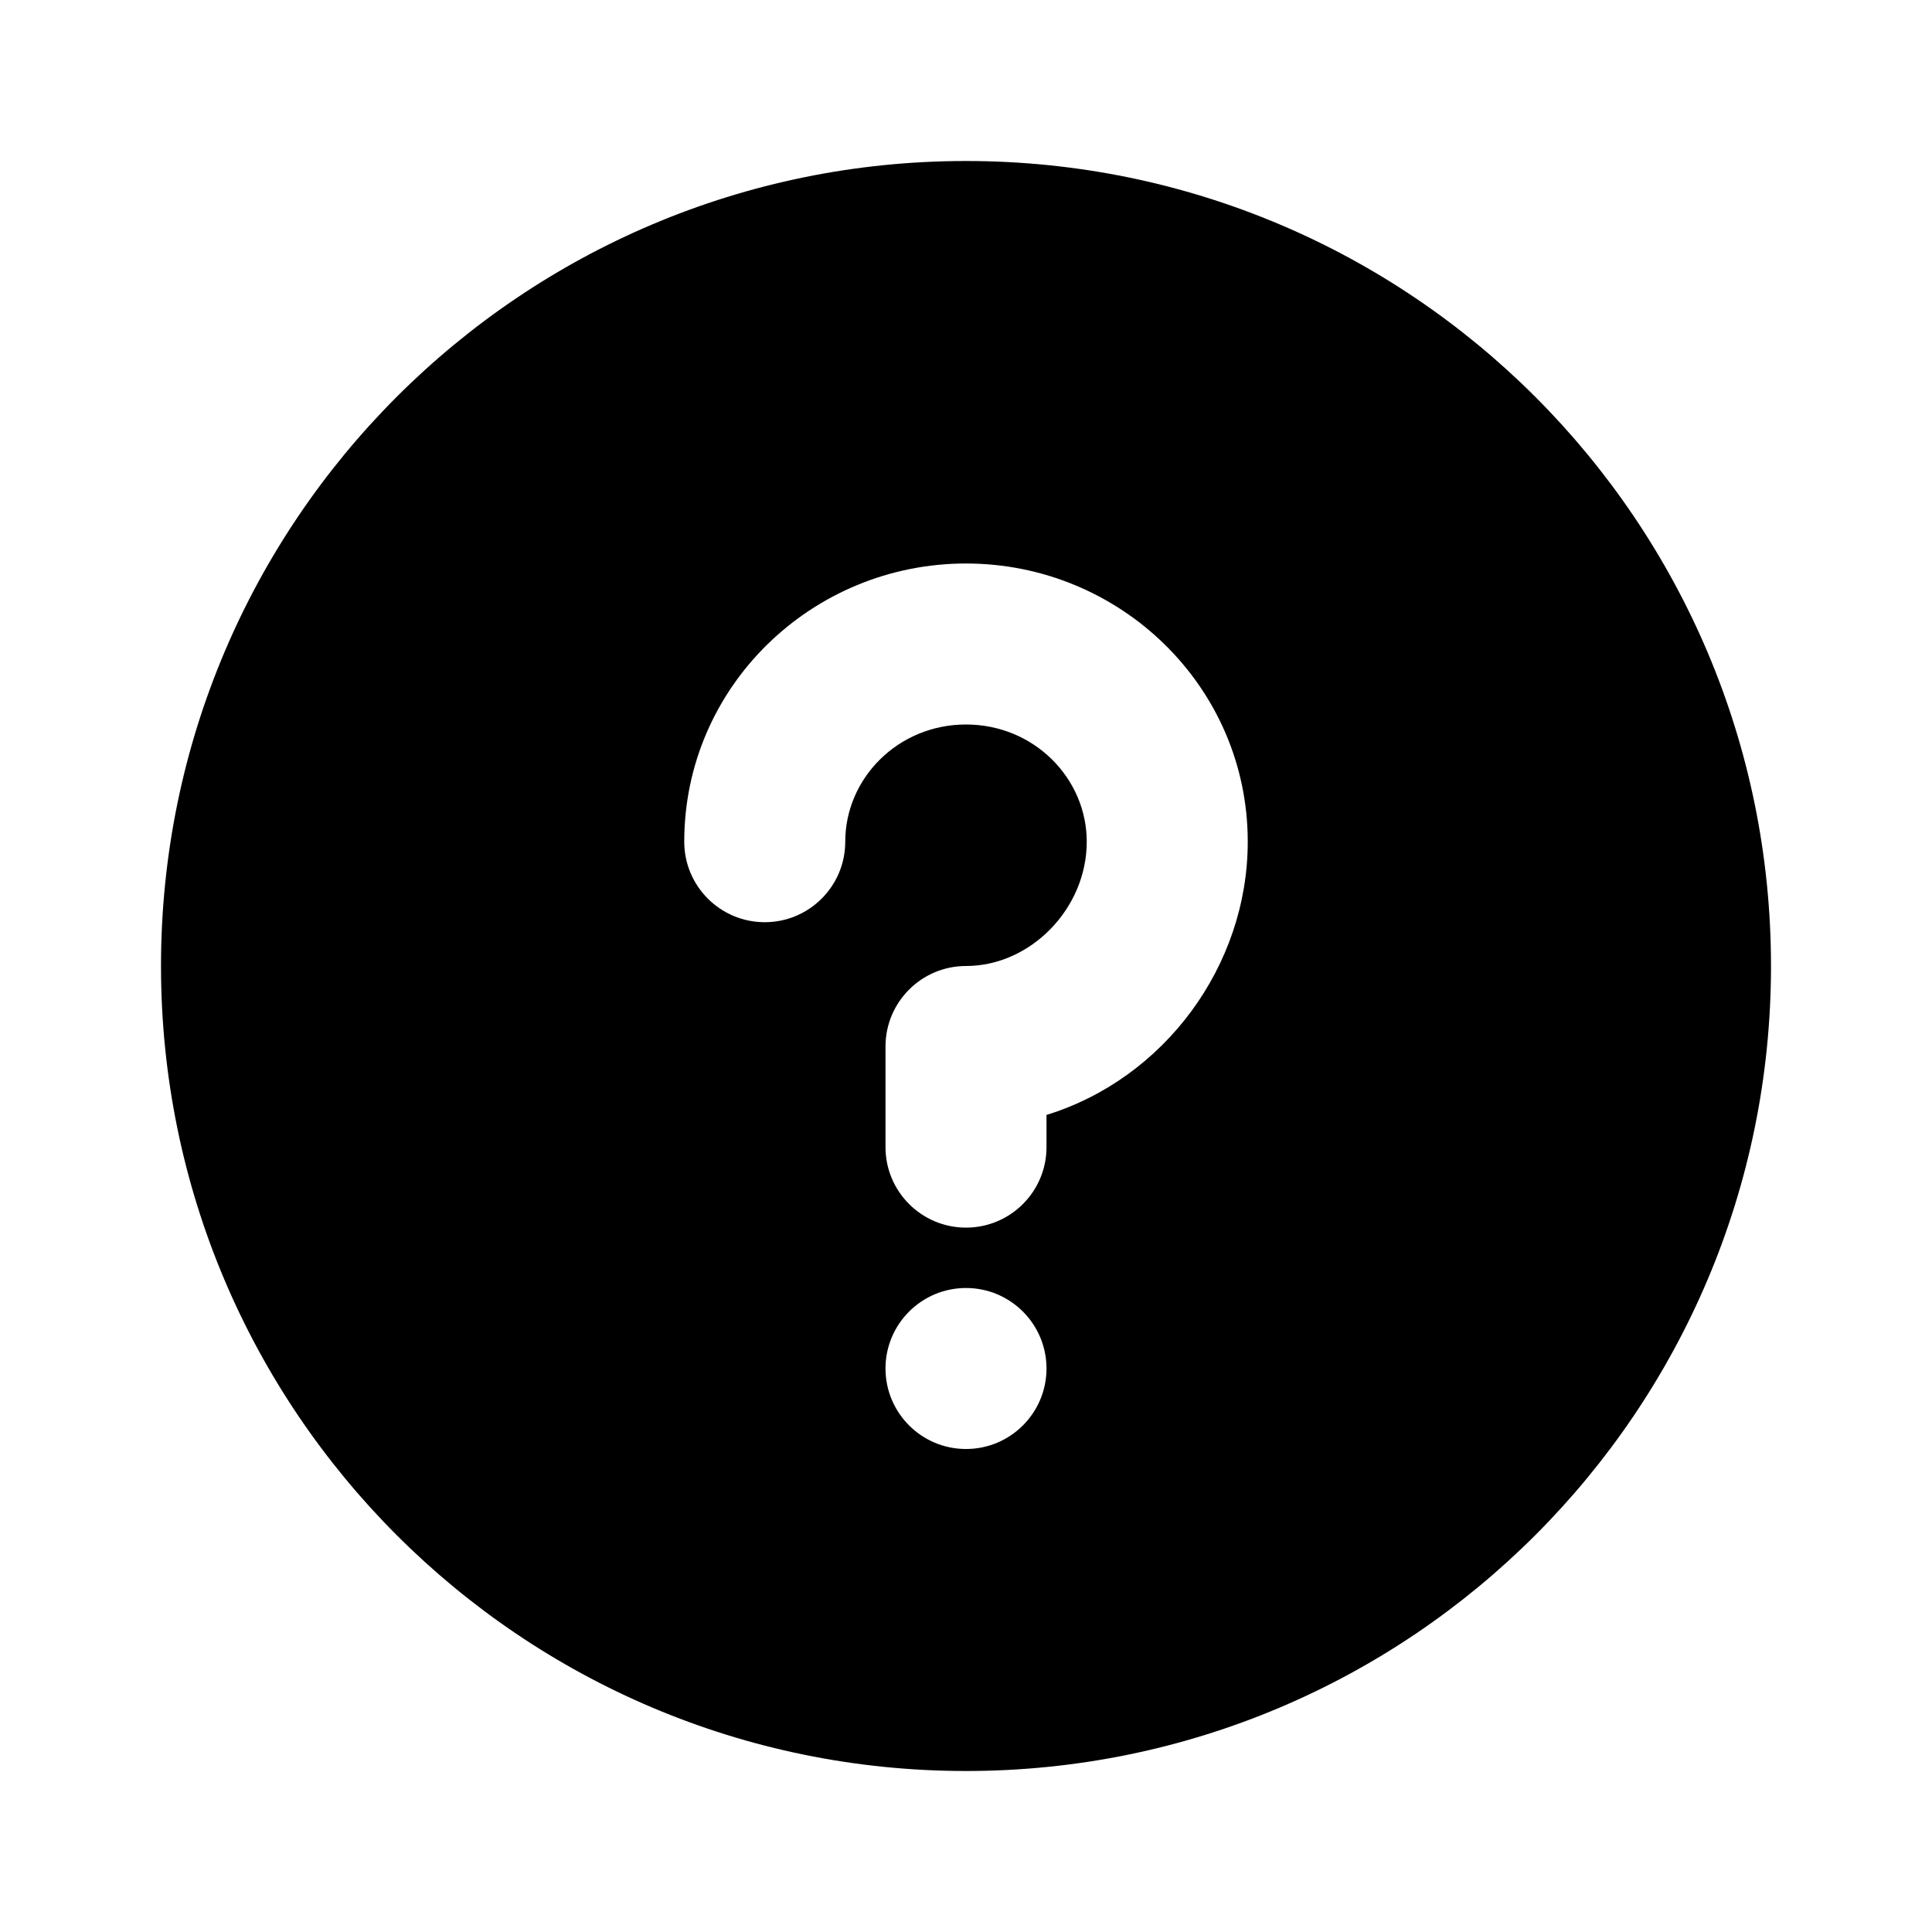 <svg width="24" height="24" viewBox="0 0 24 24" fill="none" xmlns="http://www.w3.org/2000/svg">
<path fill-rule="evenodd" clip-rule="evenodd" d="M12 22C17.523 22 22 17.523 22 12C22 6.477 17.523 2 12 2C6.477 2 2 6.477 2 12C2 17.523 6.477 22 12 22ZM12 9C11.155 9 10.5 9.669 10.5 10.456C10.5 11.008 10.052 11.456 9.5 11.456C8.948 11.456 8.5 11.008 8.5 10.456C8.5 8.531 10.084 7 12 7C13.916 7 15.5 8.531 15.5 10.456C15.5 12.002 14.46 13.401 13 13.85V14.25C13 14.802 12.552 15.25 12 15.25C11.448 15.25 11 14.802 11 14.25V13C11 12.448 11.448 12 12 12C12.8 12 13.5 11.289 13.5 10.456C13.5 9.669 12.845 9 12 9ZM13 17C13 17.552 12.552 18 12 18C11.448 18 11 17.552 11 17C11 16.448 11.448 16 12 16C12.552 16 13 16.448 13 17Z" fill="currentColor"/>
</svg>
